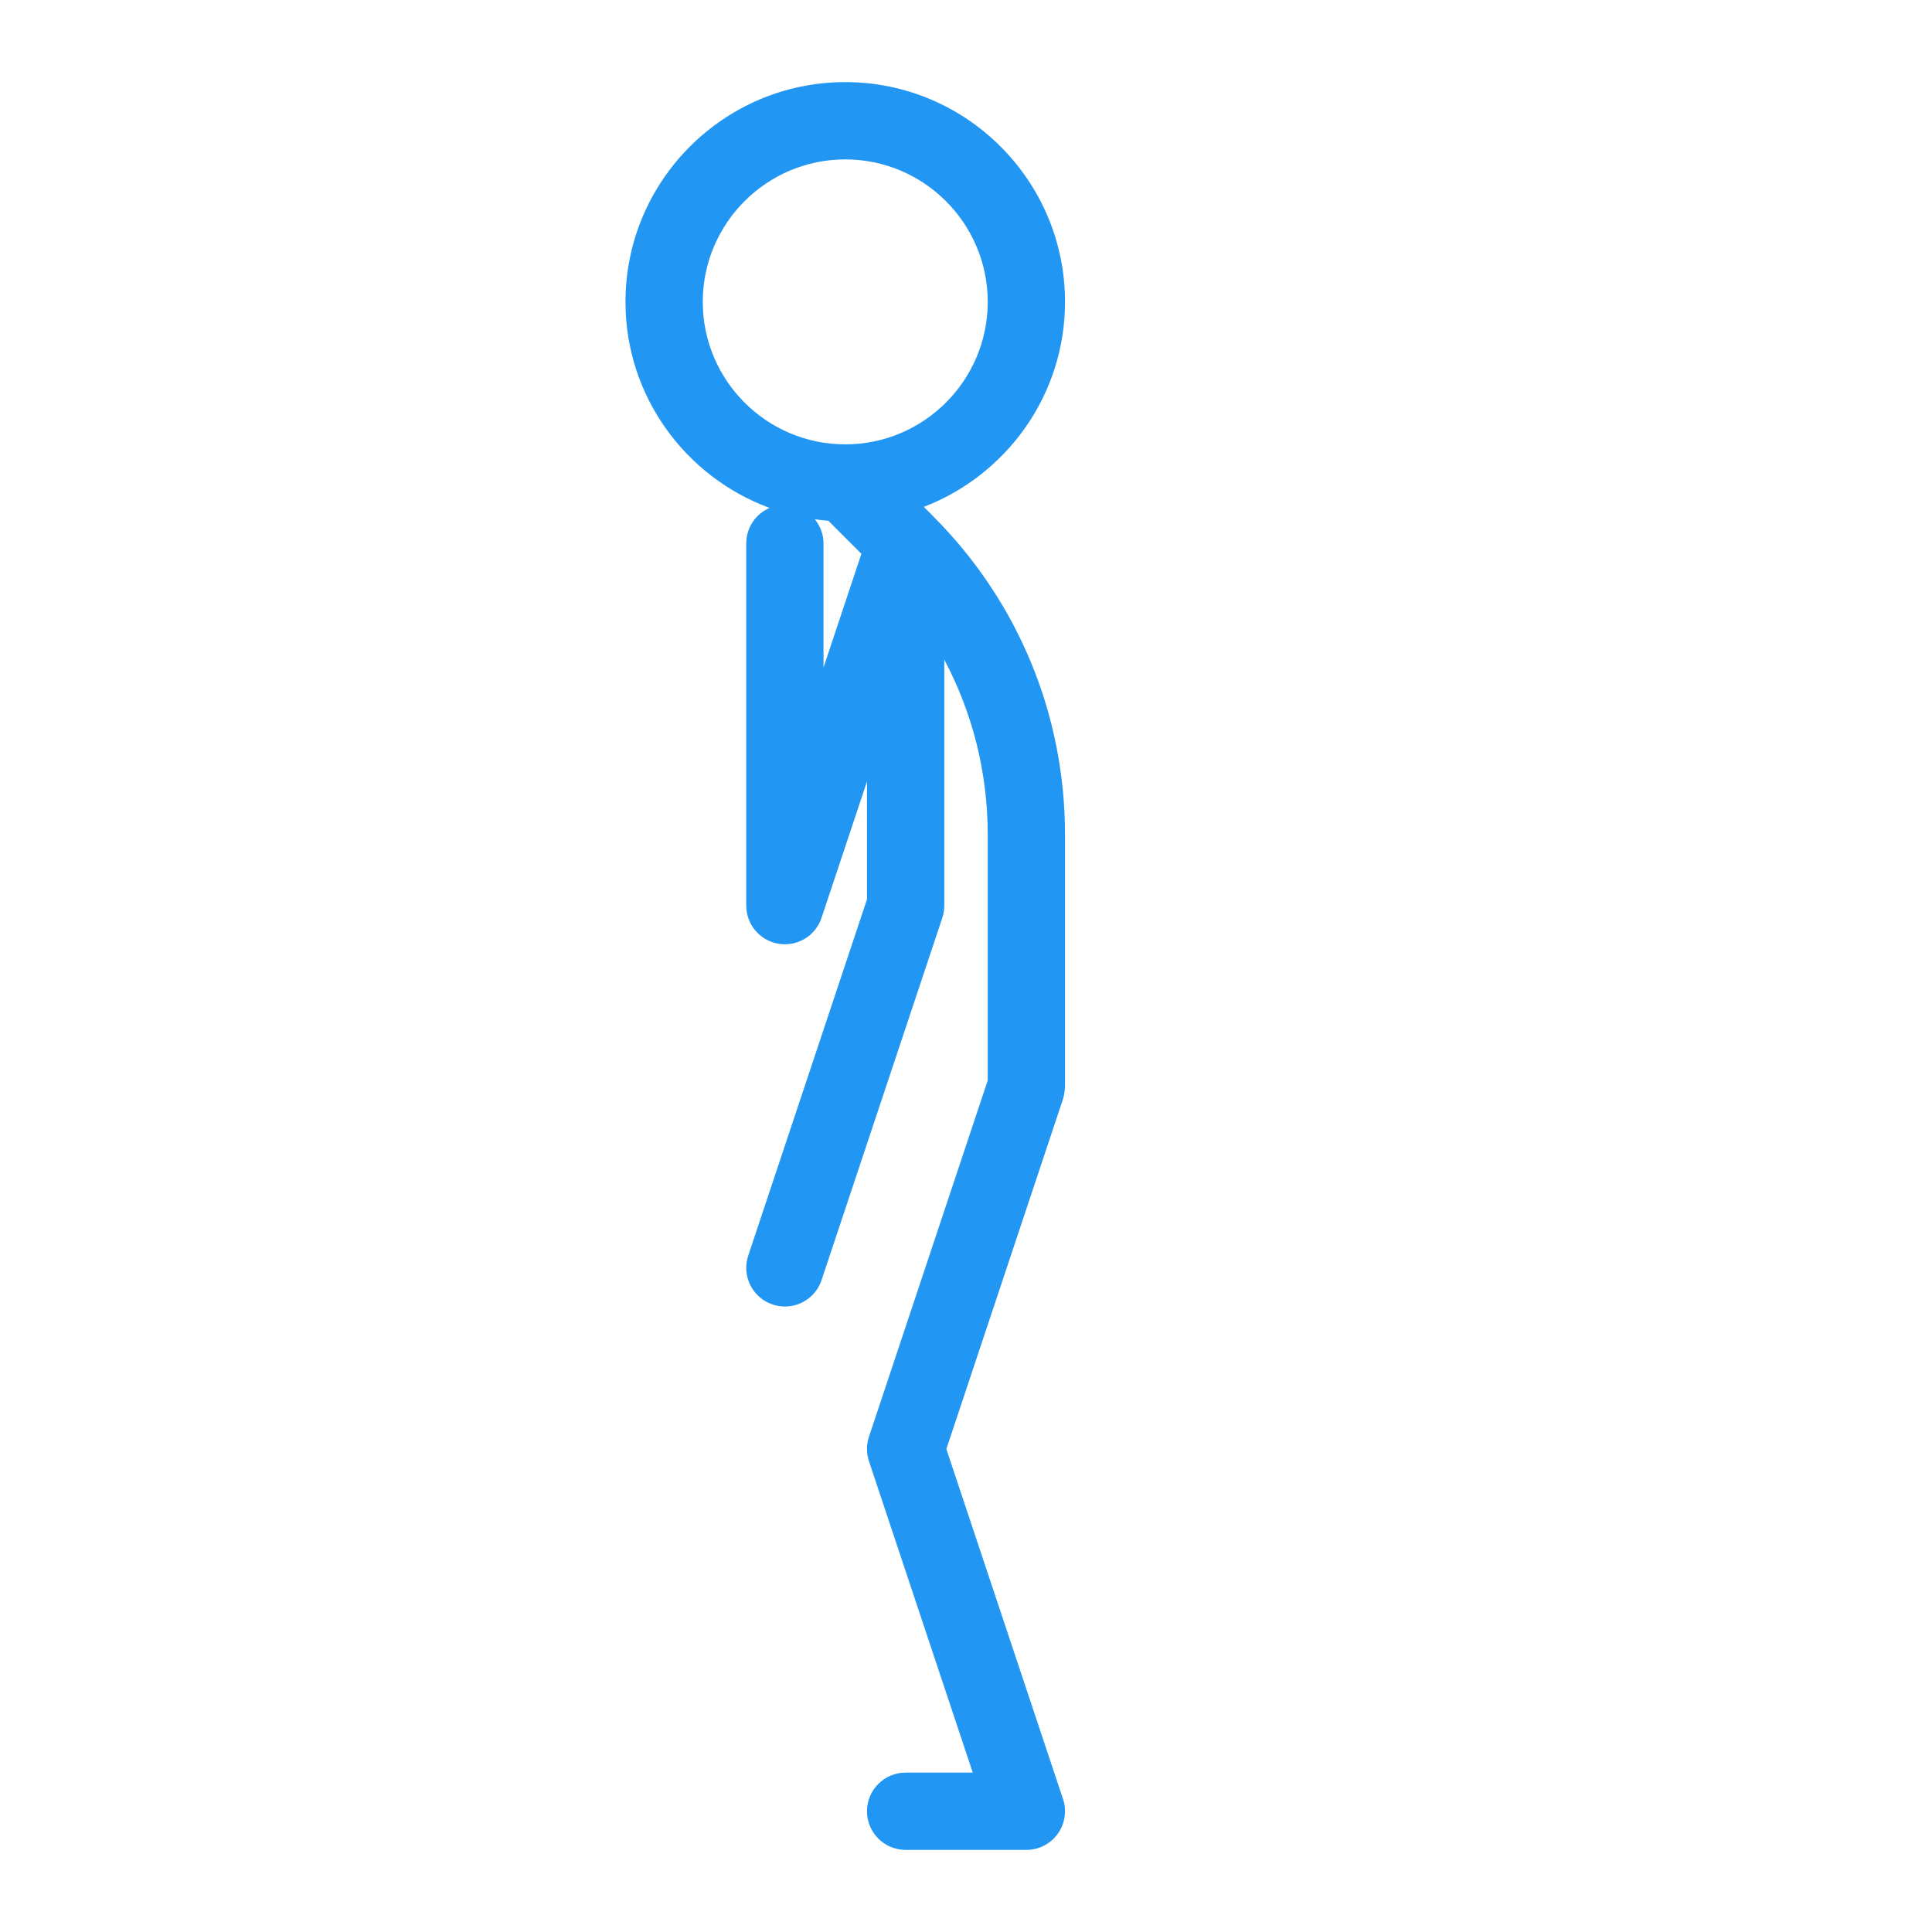 <!DOCTYPE svg PUBLIC "-//W3C//DTD SVG 1.1//EN" "http://www.w3.org/Graphics/SVG/1.1/DTD/svg11.dtd">
<!-- Uploaded to: SVG Repo, www.svgrepo.com, Transformed by: SVG Repo Mixer Tools -->
<svg fill="#2196F3" width="800px" height="800px" viewBox="0 0 100 100" version="1.1" xml:space="preserve" xmlns="http://www.w3.org/2000/svg" xmlns:xlink="http://www.w3.org/1999/xlink">
<g id="SVGRepo_bgCarrier" stroke-width="0"/>
<g id="SVGRepo_tracerCarrier" stroke-linecap="round" stroke-linejoin="round"/>
<g id="SVGRepo_iconCarrier"> <style type="text/css"> .st0{display:none;} .st1{display:inline;fill:none;} </style> <g class="st0" id="bounding_squares"> <rect class="st1" height="100" id="XMLID_23_" width="100"/> </g> <g id="icons"> <path d="M47.815,26.236C52.083,24.596,55.125,20.464,55.125,15.625 c0-6.272-5.103-11.375-11.375-11.375S32.375,9.353,32.375,15.625c0,4.894,3.112,9.063,7.457,10.665 C39.122,26.597,38.625,27.303,38.625,28.125v18.75c0,0.98,0.711,1.817,1.68,1.975 C40.412,48.866,40.52,48.875,40.626,48.875c0.849,0,1.621-0.541,1.896-1.367 L44.875,40.45v6.101l-6.147,18.441c-0.35,1.048,0.217,2.181,1.265,2.53 c0.21,0.07,0.424,0.104,0.633,0.104c0.838,0,1.618-0.53,1.897-1.368l6.25-18.75 C48.841,47.304,48.875,47.09,48.875,46.875V34.144c1.469,2.76,2.25,5.854,2.25,9.069v12.711 l-6.147,18.442c-0.137,0.411-0.137,0.854,0,1.266L50.351,91.75H46.875 c-1.104,0-2,0.896-2,2s0.896,2,2,2h6.25c0.643,0,1.246-0.309,1.622-0.831 c0.376-0.521,0.479-1.191,0.275-1.802L48.983,75l6.039-18.117 c0.012-0.037,0.015-0.074,0.025-0.111c0.018-0.066,0.034-0.132,0.045-0.201 c0.012-0.072,0.018-0.143,0.022-0.214C55.116,56.321,55.125,56.287,55.125,56.25V43.214 c0-6.234-2.428-12.095-6.836-16.503L47.815,26.236z M36.375,15.625 c0-4.066,3.309-7.375,7.375-7.375s7.375,3.309,7.375,7.375S47.816,23,43.75,23S36.375,19.691,36.375,15.625z M42.177,26.878c0.232,0.032,0.464,0.06,0.7,0.078l1.709,1.709L42.625,34.551 V28.125C42.625,27.651,42.453,27.221,42.177,26.878z"/> </g> </g>
</svg>